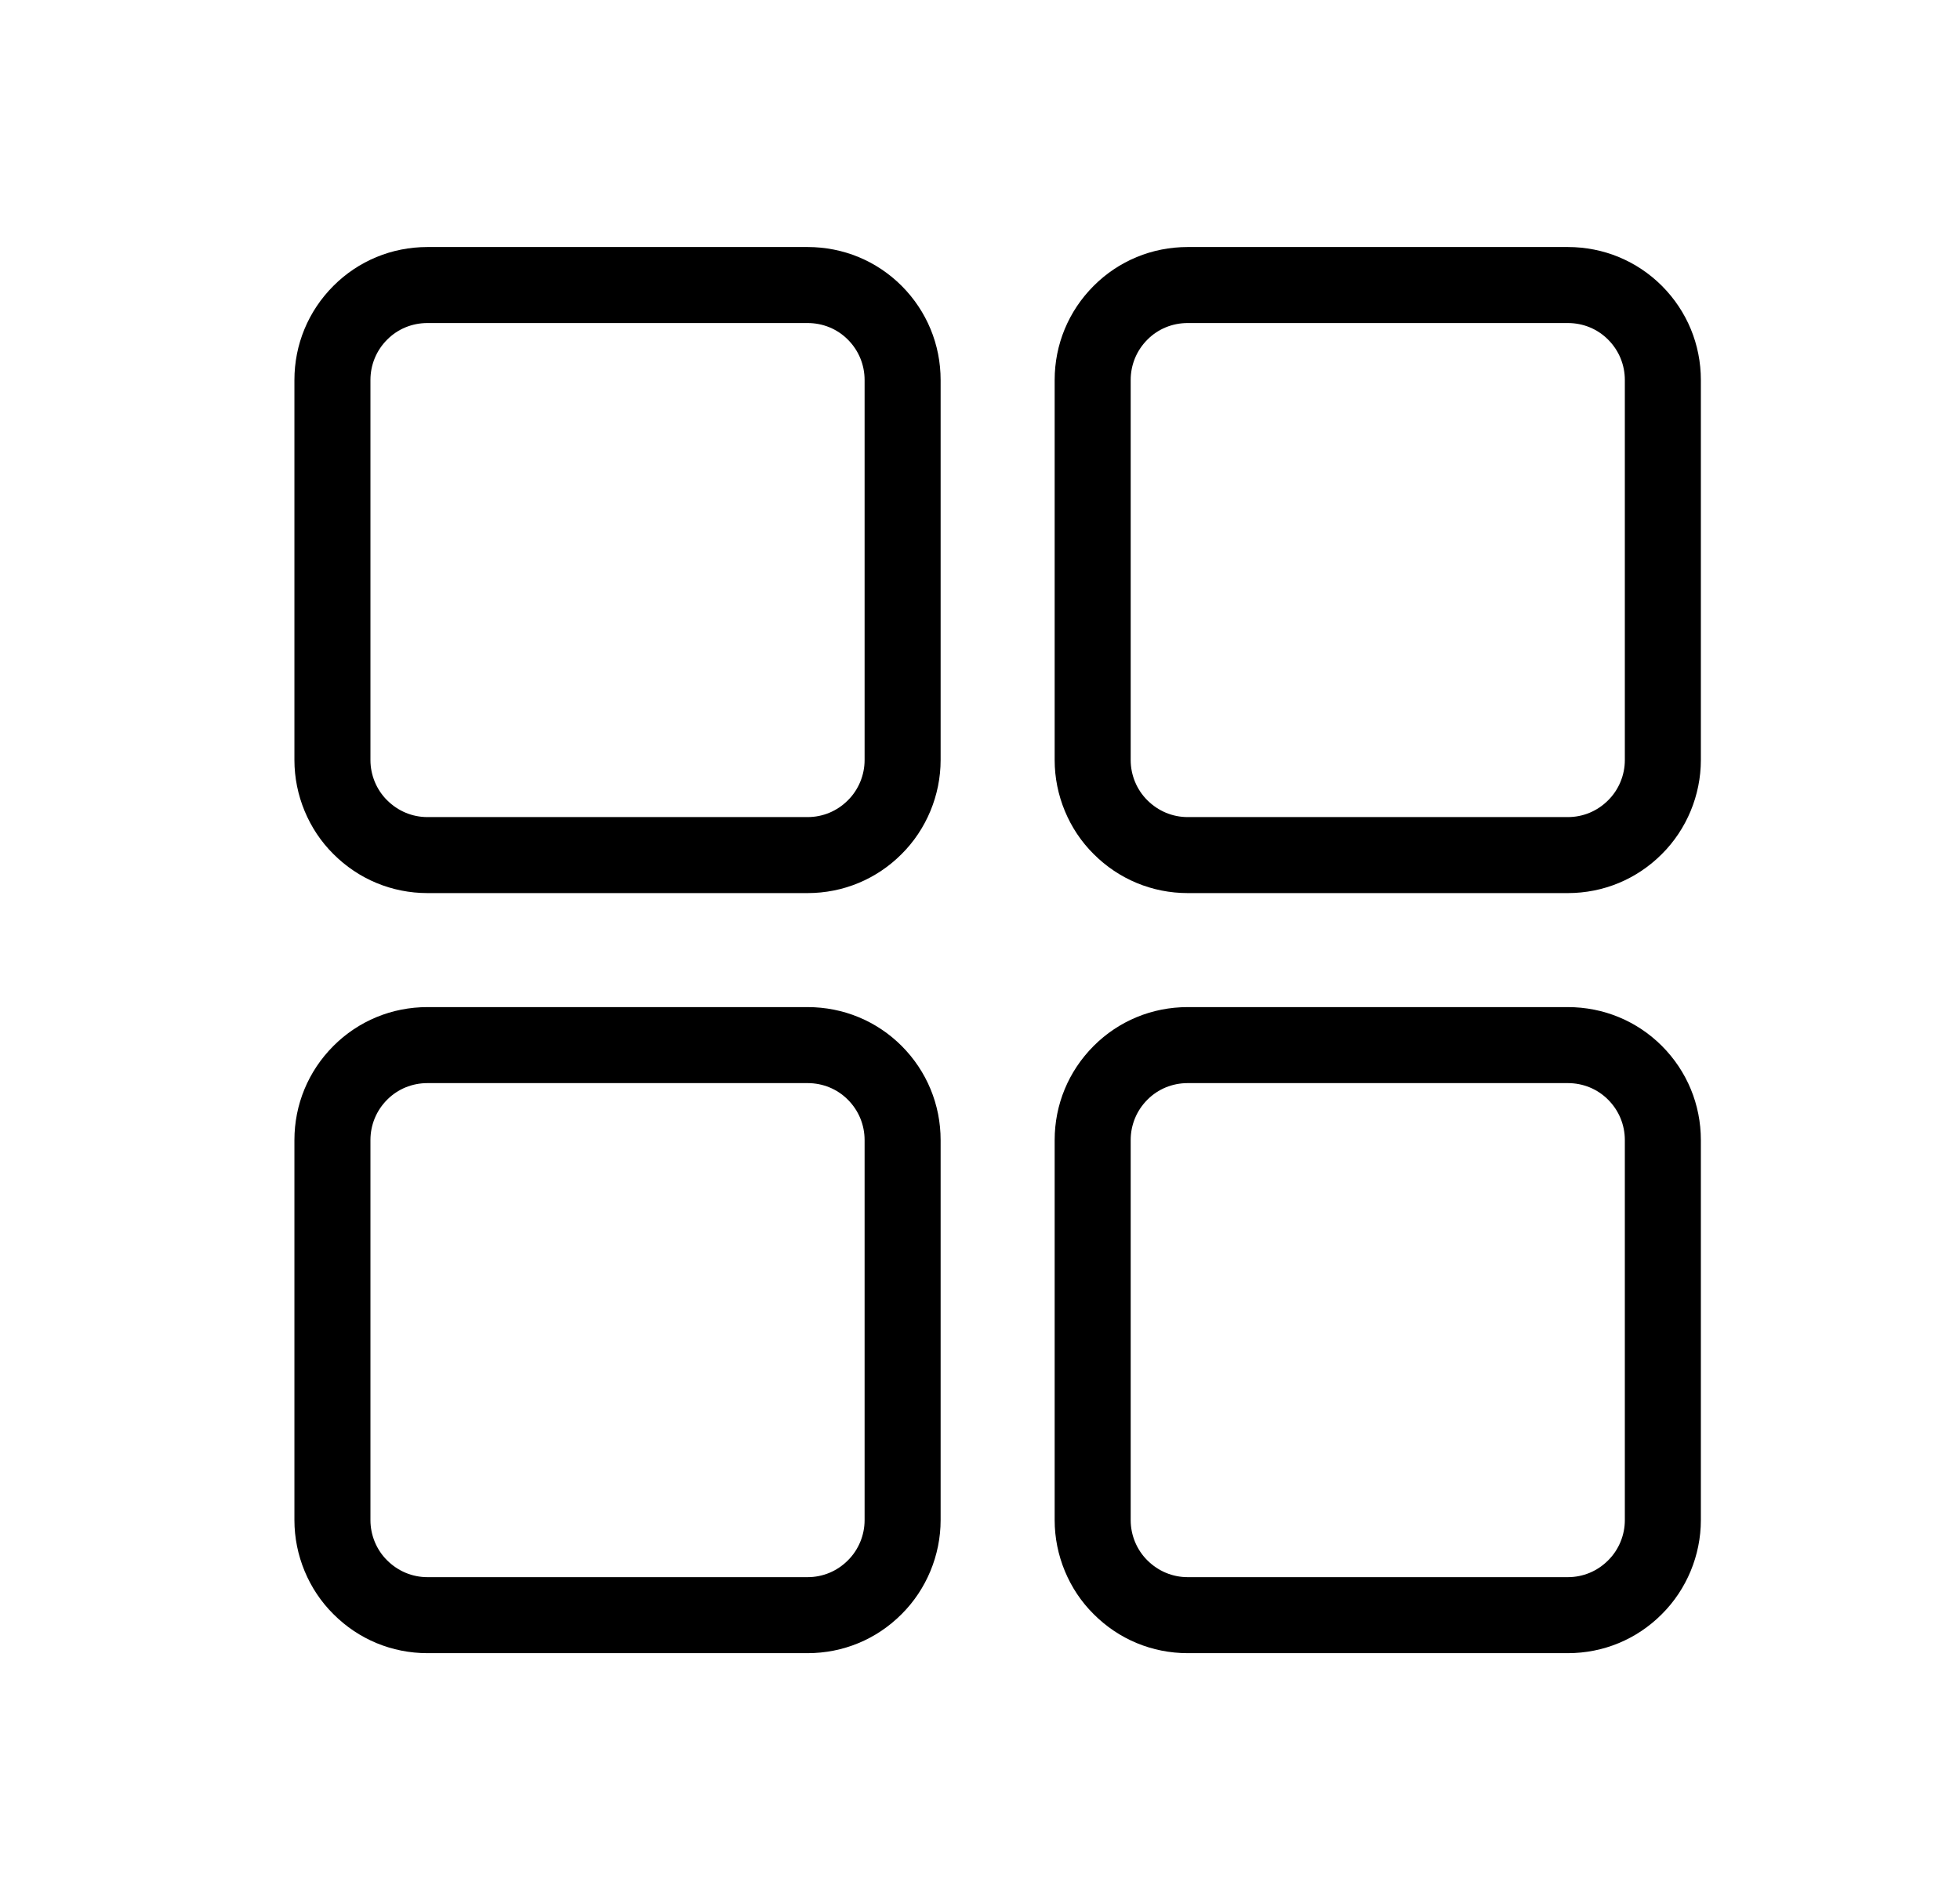 <svg width="33" height="32" viewBox="0 0 33 32" fill="none" xmlns="http://www.w3.org/2000/svg">
<path d="M13.597 15.04H7.197C6.599 15.04 6.036 14.806 5.613 14.382C5.197 13.97 4.957 13.392 4.957 12.8V6.4C4.957 5.802 5.19 5.239 5.613 4.815C6.034 4.393 6.597 4.16 7.197 4.16H13.597C14.197 4.16 14.76 4.393 15.182 4.815C15.604 5.239 15.837 5.802 15.837 6.4V12.8C15.837 13.392 15.597 13.969 15.179 14.384C14.758 14.806 14.195 15.04 13.597 15.04ZM7.197 5.44C6.939 5.44 6.698 5.539 6.519 5.719C6.337 5.901 6.237 6.143 6.237 6.4V12.8C6.237 13.053 6.339 13.299 6.516 13.475C6.701 13.66 6.942 13.76 7.197 13.76H13.597C13.853 13.76 14.094 13.66 14.276 13.477C14.455 13.3 14.557 13.053 14.557 12.8V6.4C14.557 6.143 14.457 5.901 14.275 5.719C14.096 5.539 13.855 5.44 13.597 5.44H7.197Z" fill="black"/>
<path d="M13.597 27.84H7.197C6.599 27.84 6.036 27.607 5.613 27.182C5.197 26.77 4.957 26.192 4.957 25.6V19.2C4.957 18.602 5.19 18.039 5.613 17.615C6.034 17.193 6.597 16.96 7.197 16.96H13.597C14.197 16.96 14.76 17.193 15.182 17.615C15.604 18.039 15.837 18.602 15.837 19.2V25.6C15.837 26.192 15.597 26.769 15.179 27.184C14.758 27.607 14.195 27.84 13.597 27.84ZM7.197 18.24C6.939 18.24 6.698 18.339 6.519 18.519C6.337 18.701 6.237 18.943 6.237 19.2V25.6C6.237 25.853 6.339 26.099 6.516 26.275C6.701 26.46 6.942 26.56 7.197 26.56H13.597C13.853 26.56 14.094 26.46 14.276 26.277C14.455 26.1 14.557 25.853 14.557 25.6V19.2C14.557 18.943 14.457 18.701 14.275 18.519C14.096 18.339 13.855 18.24 13.597 18.24H7.197Z" fill="black"/>
<path d="M26.397 15.04H19.997C19.399 15.04 18.836 14.806 18.413 14.382C17.997 13.97 17.757 13.392 17.757 12.8V6.4C17.757 5.802 17.99 5.239 18.413 4.815C18.834 4.393 19.397 4.16 19.997 4.16H26.397C26.997 4.16 27.56 4.393 27.982 4.815C28.404 5.239 28.637 5.802 28.637 6.4V12.8C28.637 13.392 28.397 13.969 27.979 14.384C27.558 14.806 26.995 15.04 26.397 15.04ZM19.997 5.44C19.739 5.44 19.498 5.539 19.319 5.719C19.137 5.901 19.037 6.143 19.037 6.4V12.8C19.037 13.053 19.139 13.299 19.316 13.475C19.501 13.66 19.742 13.76 19.997 13.76H26.397C26.653 13.76 26.894 13.66 27.076 13.477C27.255 13.3 27.357 13.053 27.357 12.8V6.4C27.357 6.143 27.257 5.901 27.075 5.719C26.896 5.539 26.655 5.44 26.397 5.44H19.997Z" fill="black"/>
<path d="M26.397 27.84H19.997C19.399 27.84 18.836 27.607 18.413 27.182C17.997 26.77 17.757 26.192 17.757 25.6V19.2C17.757 18.602 17.99 18.039 18.413 17.615C18.834 17.193 19.397 16.96 19.997 16.96H26.397C26.997 16.96 27.56 17.193 27.982 17.615C28.404 18.039 28.637 18.602 28.637 19.2V25.6C28.637 26.192 28.397 26.769 27.979 27.184C27.558 27.607 26.995 27.84 26.397 27.84ZM19.997 18.24C19.739 18.24 19.498 18.339 19.319 18.519C19.137 18.701 19.037 18.943 19.037 19.2V25.6C19.037 25.853 19.139 26.099 19.316 26.275C19.501 26.46 19.742 26.56 19.997 26.56H26.397C26.653 26.56 26.894 26.46 27.076 26.277C27.255 26.1 27.357 25.853 27.357 25.6V19.2C27.357 18.943 27.257 18.701 27.075 18.519C26.896 18.339 26.655 18.24 26.397 18.24H19.997Z" fill="black"/>
</svg>
